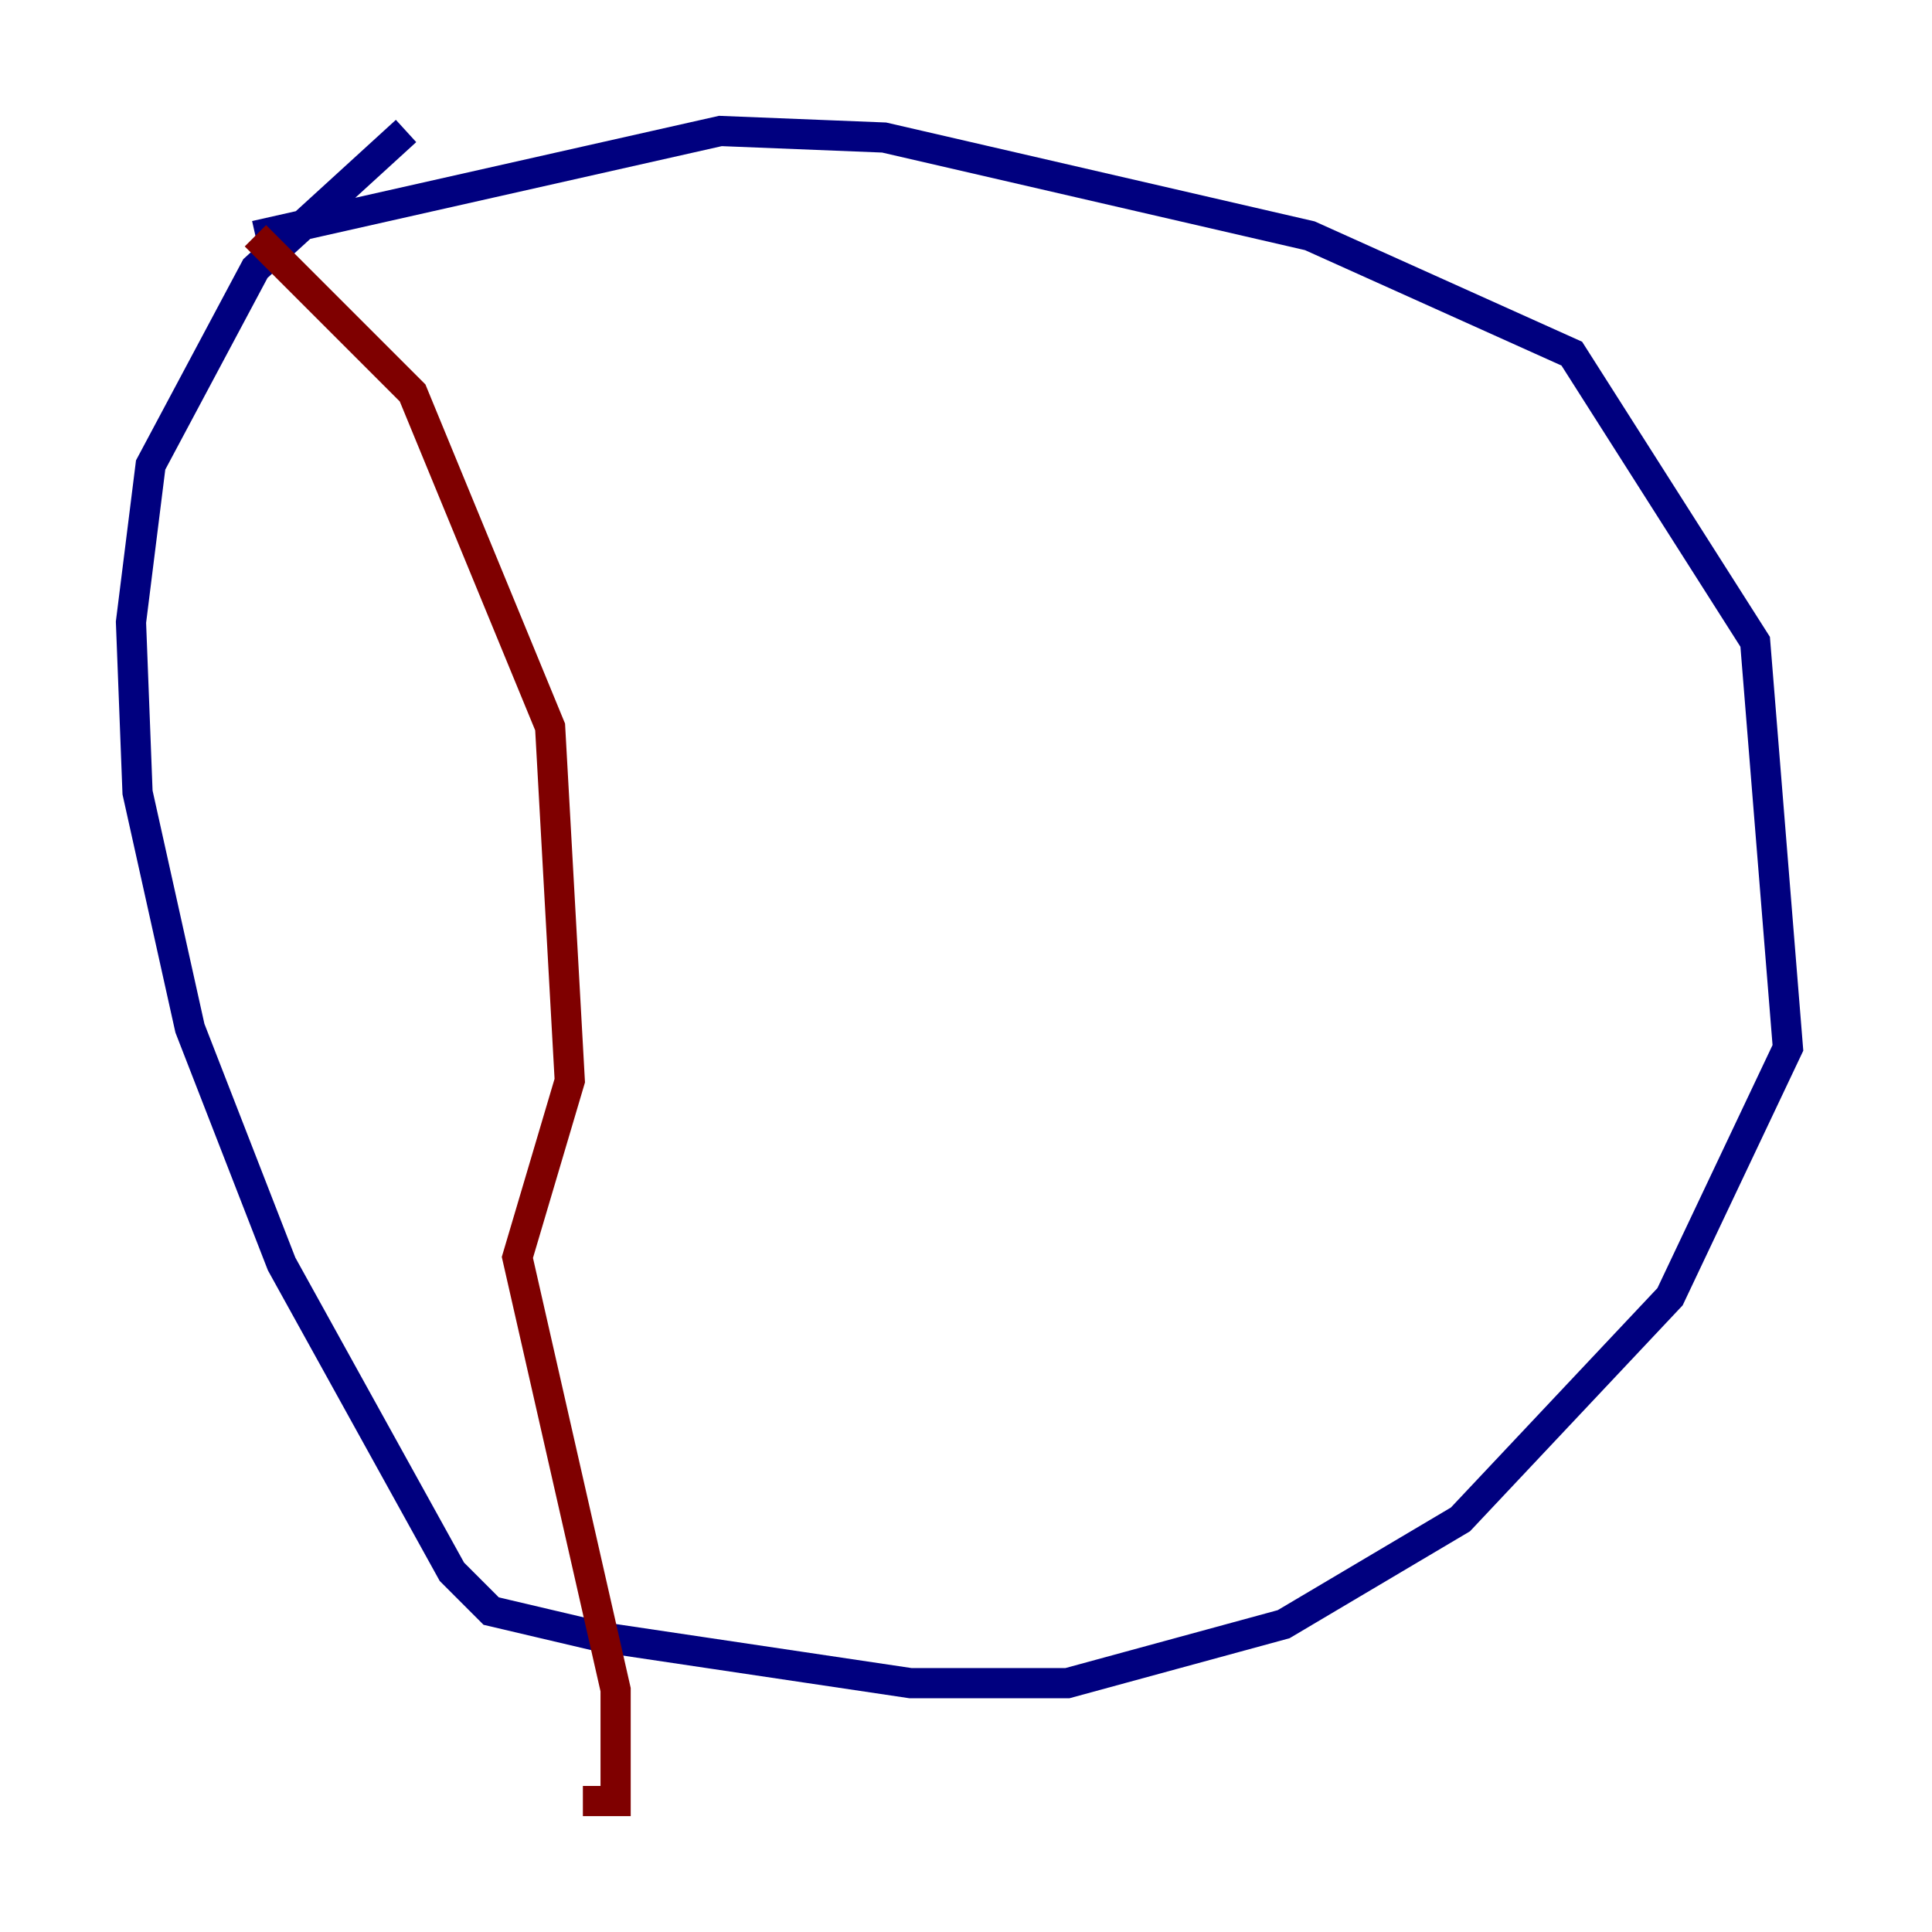 <?xml version="1.0" encoding="utf-8" ?>
<svg baseProfile="tiny" height="128" version="1.2" viewBox="0,0,128,128" width="128" xmlns="http://www.w3.org/2000/svg" xmlns:ev="http://www.w3.org/2001/xml-events" xmlns:xlink="http://www.w3.org/1999/xlink"><defs /><polyline fill="none" points="26.902,8.678 16.922,17.79 9.98,30.807 8.678,41.22 9.112,52.502 12.583,68.122 18.658,83.742 29.939,104.136 32.542,106.739 39.919,108.475 60.312,111.512 70.725,111.512 85.044,107.607 96.759,100.664 110.644,85.912 118.454,69.424 116.285,42.522 104.136,23.43 86.78,15.62 58.576,9.112 47.729,8.678 16.922,15.62" stroke="#00007f" stroke-width="2" /><polyline fill="none" points="16.922,15.62 27.336,26.034 36.447,48.163 37.749,71.593 34.278,83.308 40.786,111.946 40.786,119.322 38.617,119.322" stroke="#7f0000" stroke-width="2" /></svg>